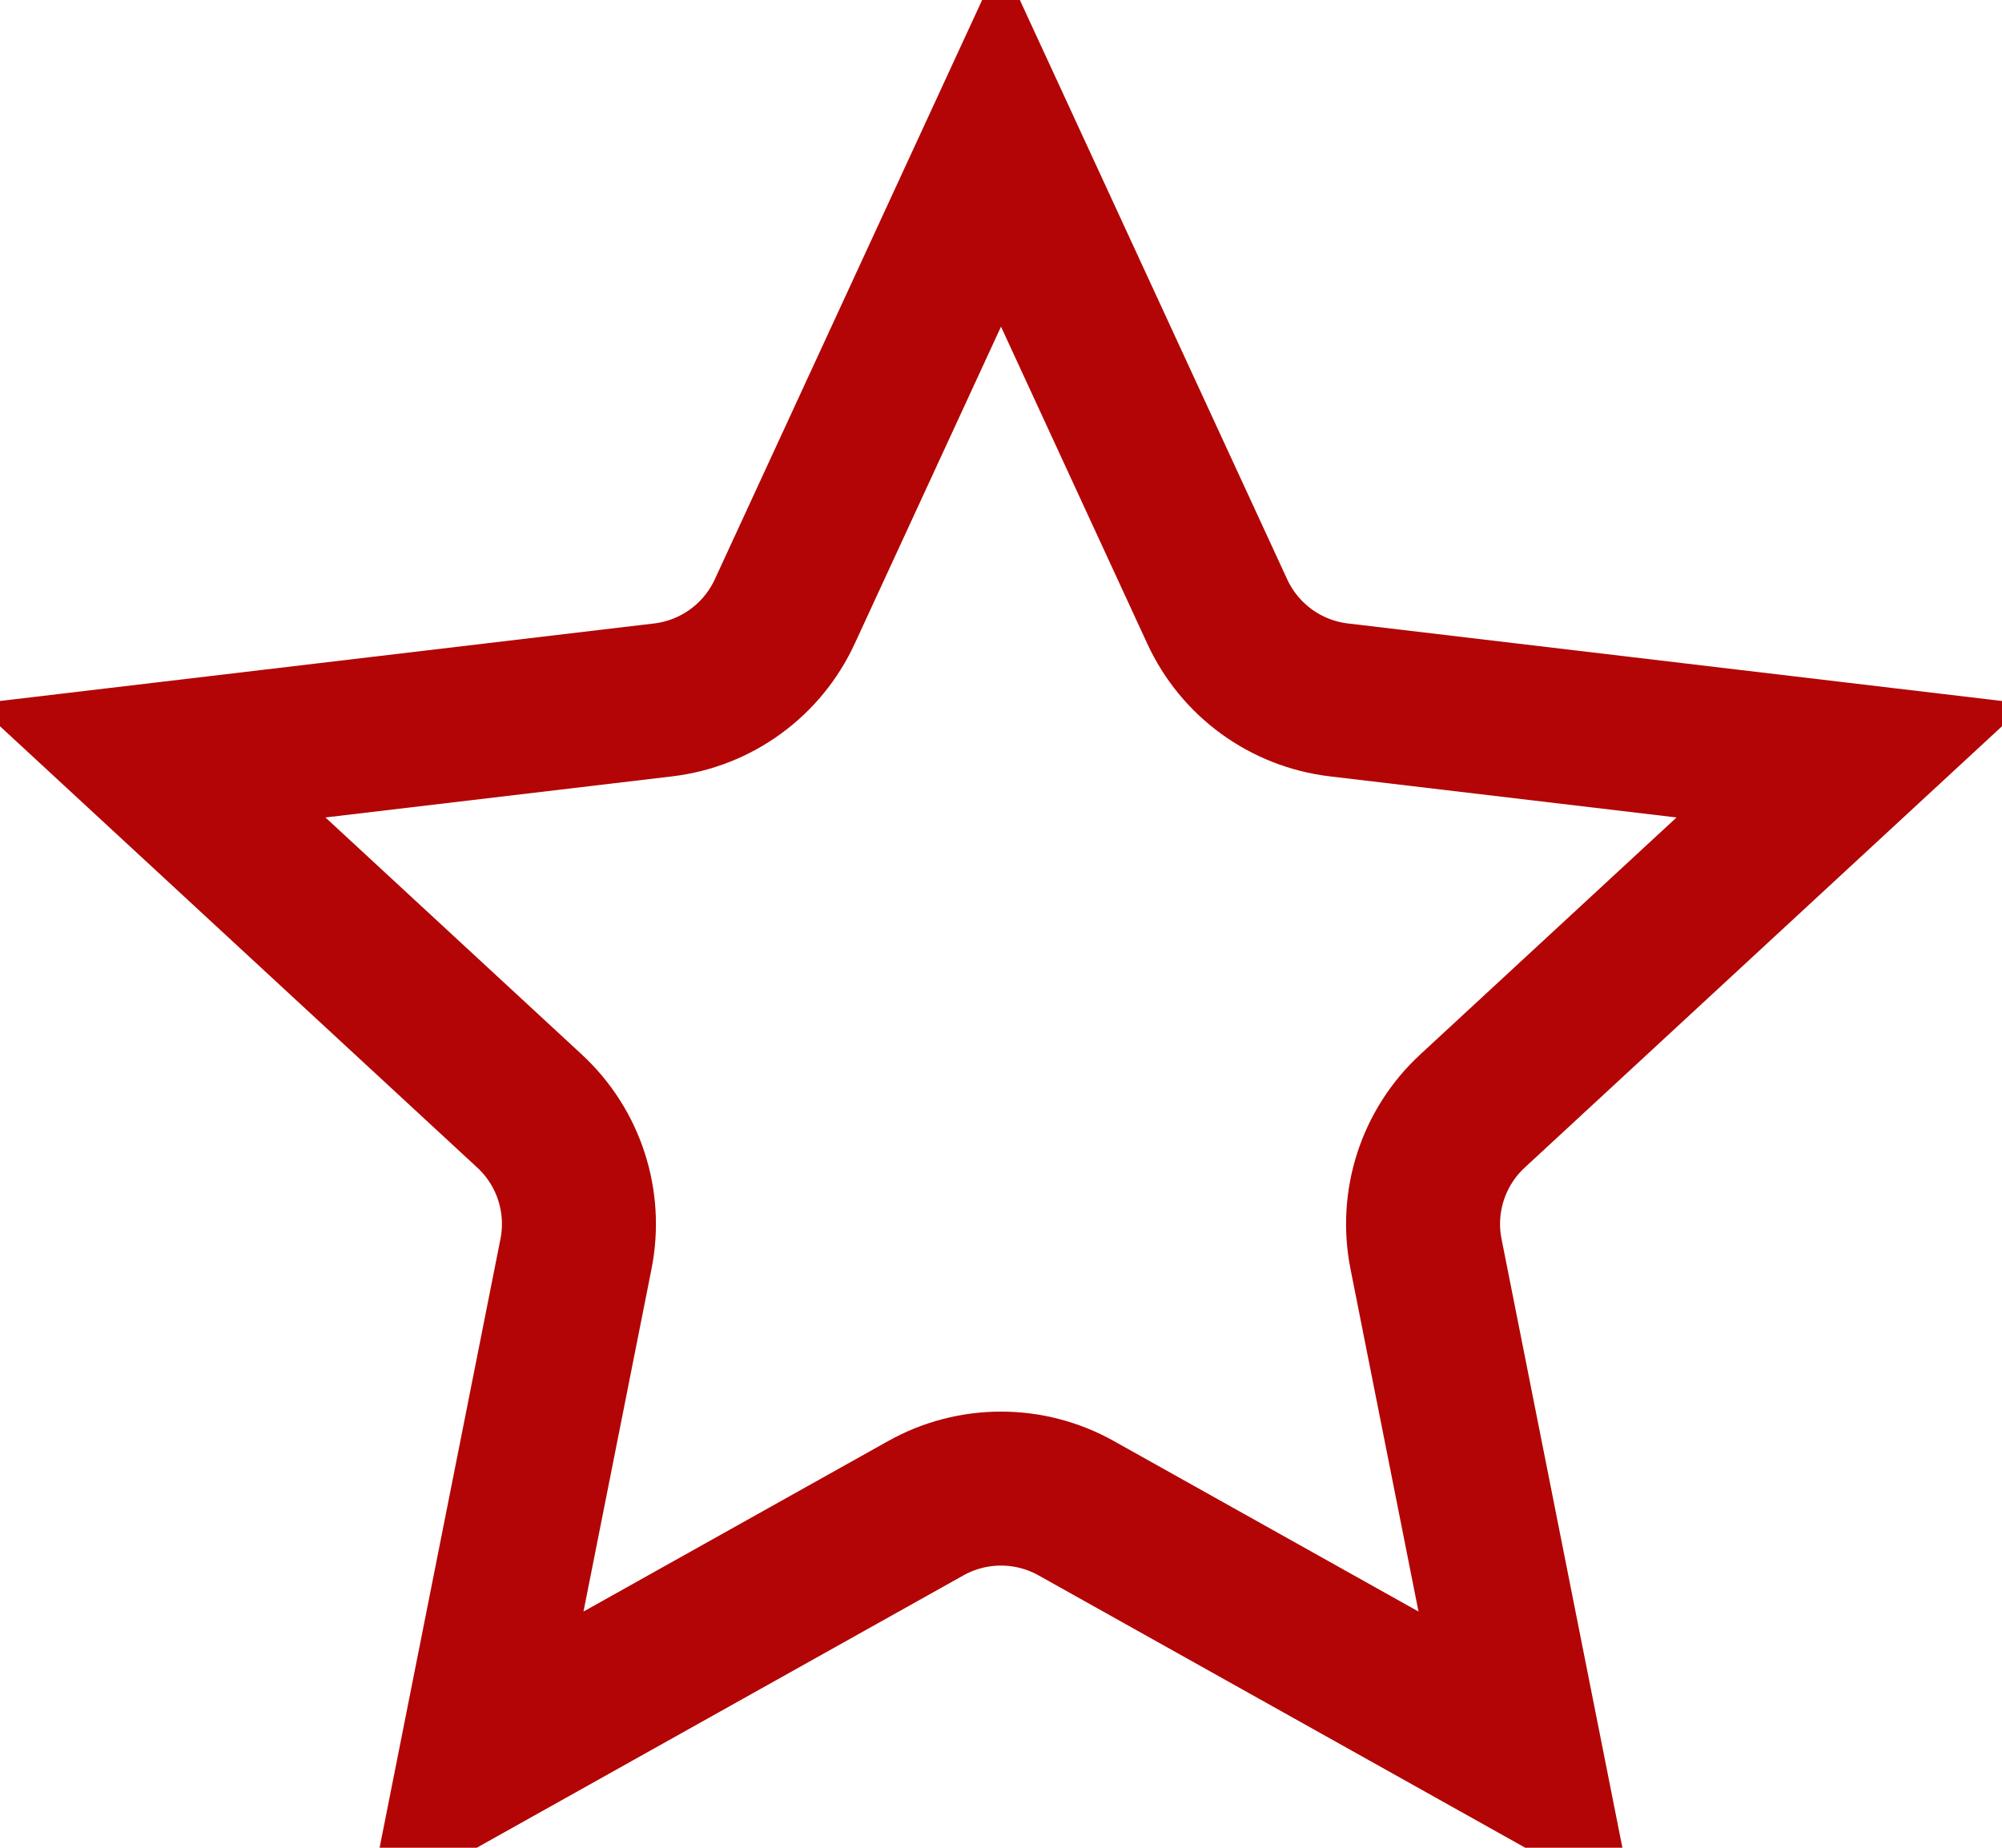 <svg width="26" height="24" viewBox="0 0 26 24" fill="none" xmlns="http://www.w3.org/2000/svg">
<path d="M15.808 7.942C16.099 8.574 16.697 9.009 17.388 9.091L24.044 9.88L19.123 14.431C18.612 14.903 18.384 15.607 18.52 16.289L19.825 22.863L13.977 19.59C13.37 19.25 12.63 19.25 12.023 19.59L6.175 22.863L7.48 16.289C7.616 15.607 7.388 14.903 6.877 14.431L1.956 9.88L8.612 9.091C9.303 9.009 9.901 8.574 10.192 7.942L13 1.856L15.808 7.942Z" stroke="#B30505" stroke-width="2"/>
</svg>
